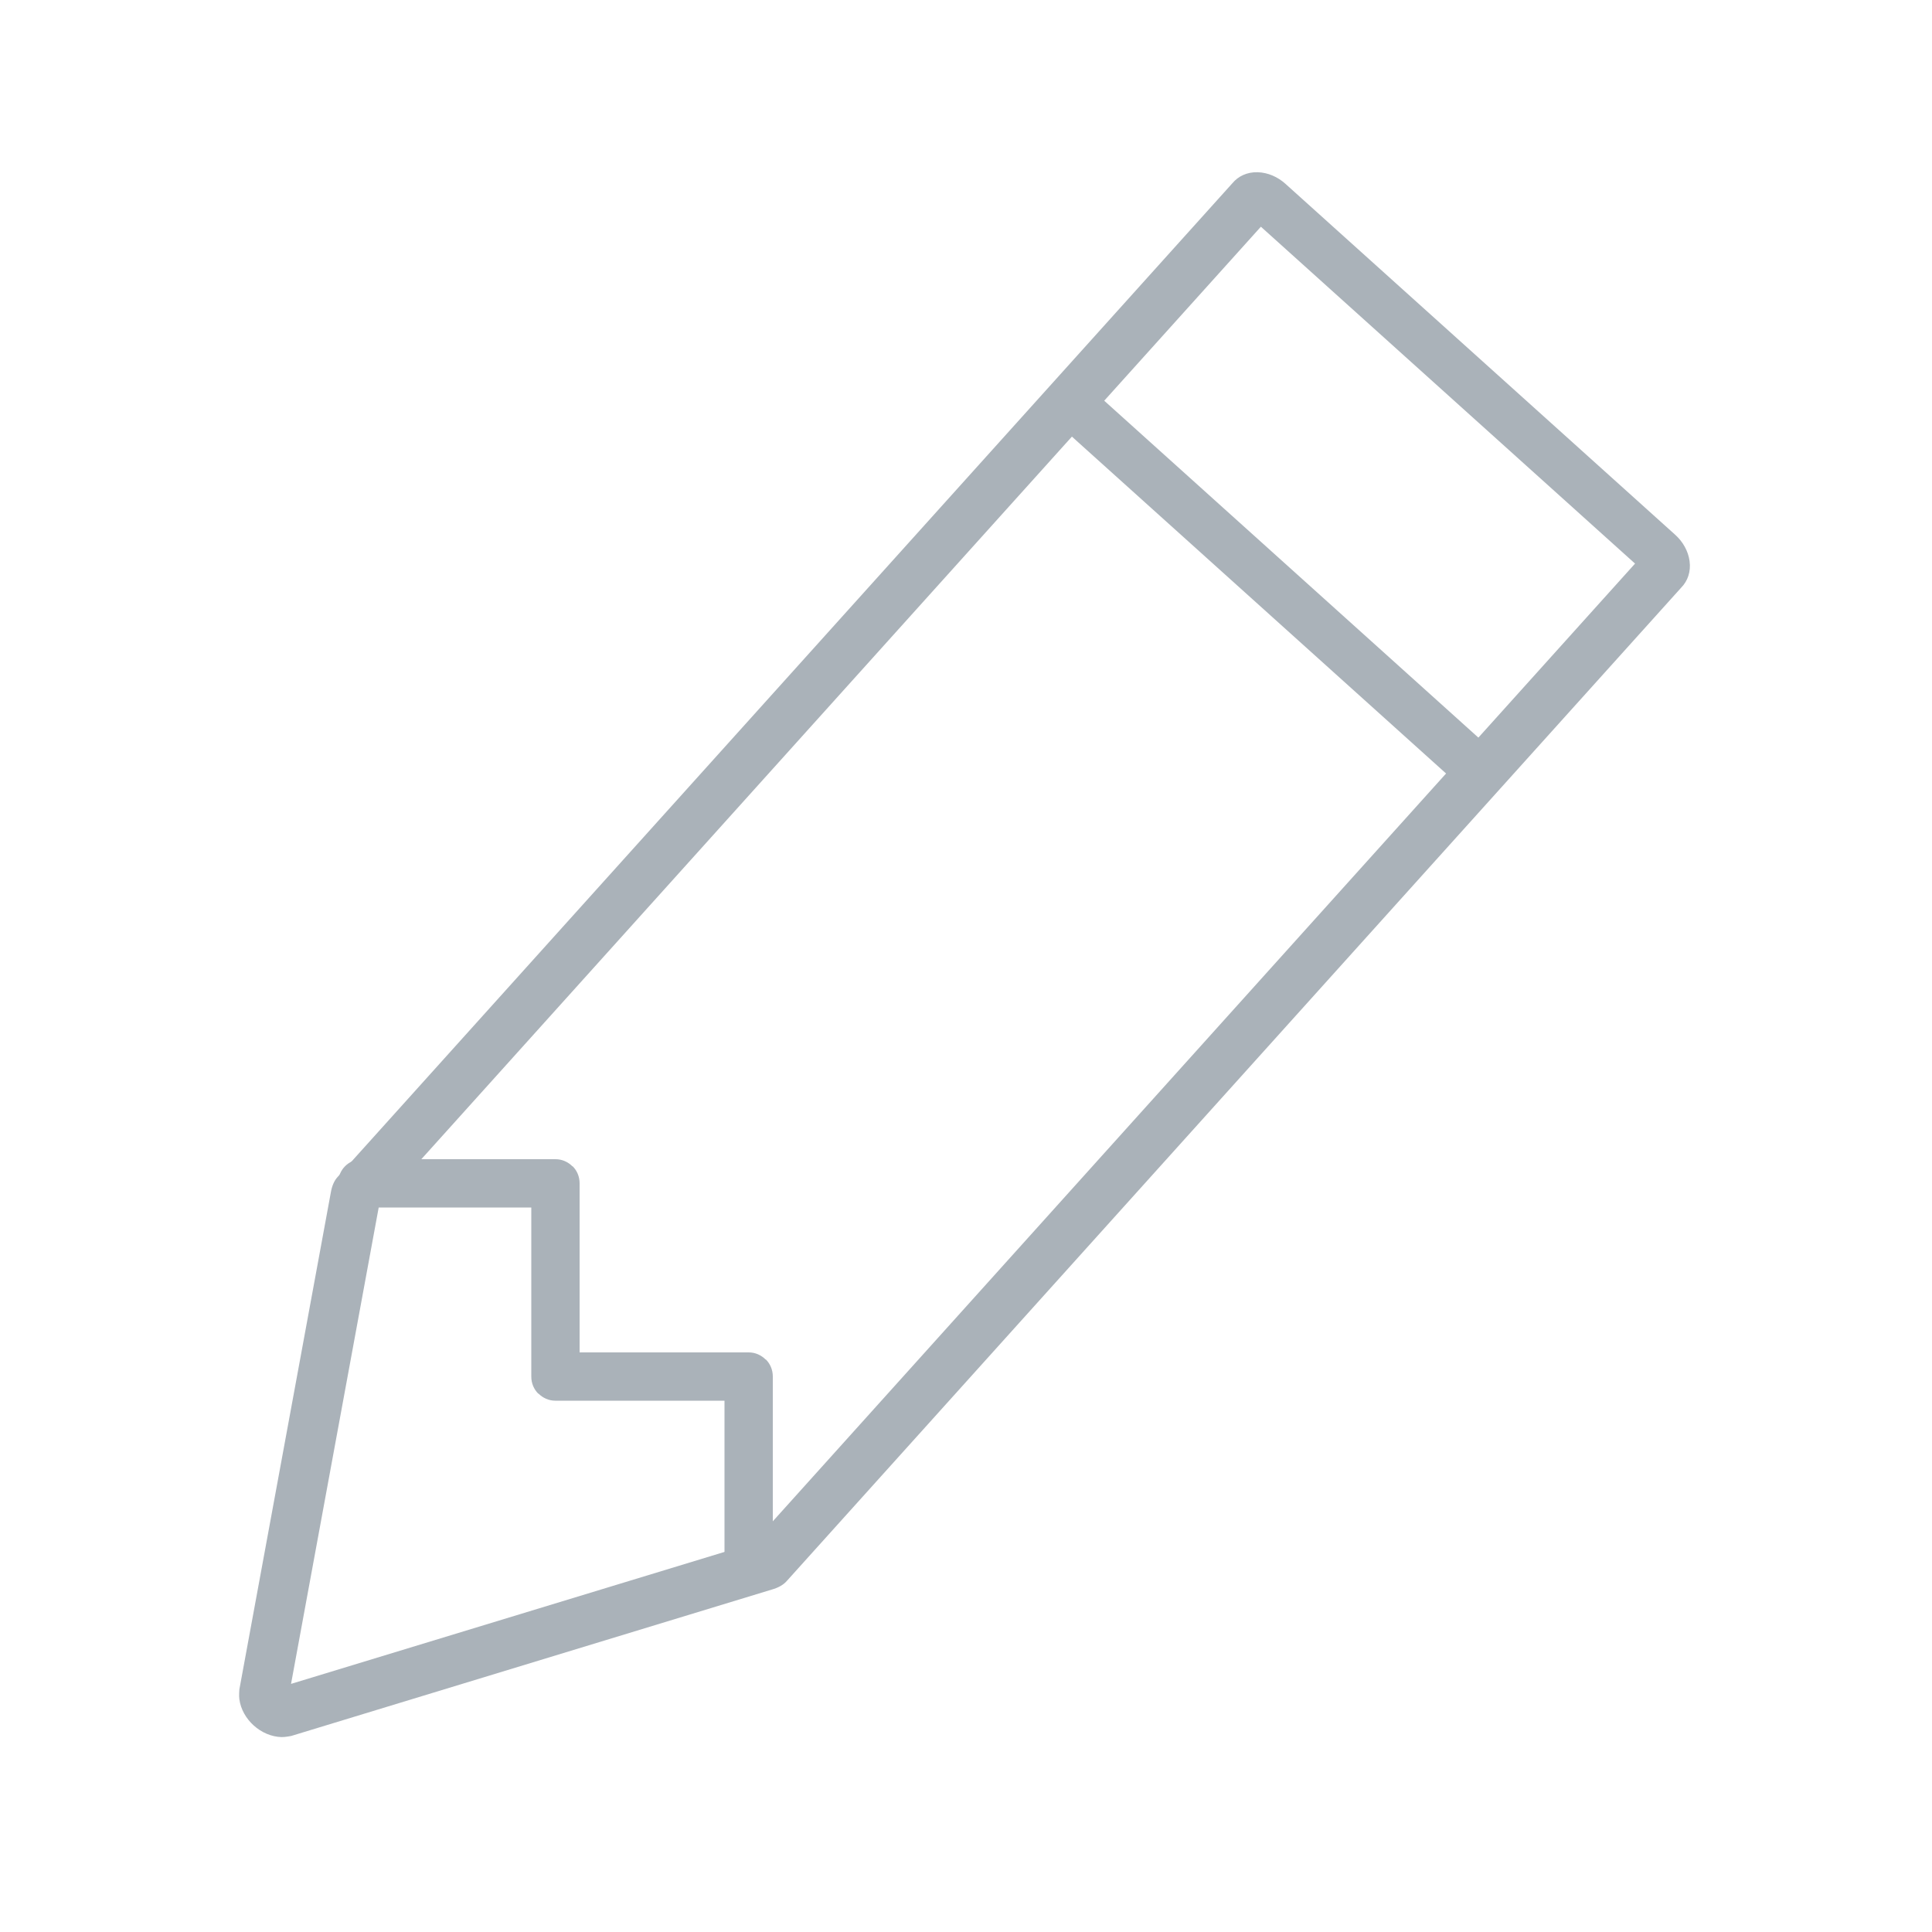 <?xml version="1.0" encoding="UTF-8" standalone="no"?>
<svg width="40px" height="40px" viewBox="0 0 40 40" version="1.1" xmlns="http://www.w3.org/2000/svg" xmlns:xlink="http://www.w3.org/1999/xlink" xmlns:sketch="http://www.bohemiancoding.com/sketch/ns">
    <!-- Generator: Sketch 3.2.2 (9983) - http://www.bohemiancoding.com/sketch -->
    <title>pen</title>
    <desc>Created with Sketch.</desc>
    <defs></defs>
    <g id="save-svg" stroke="none" stroke-width="1" fill="none" fill-rule="evenodd" sketch:type="MSPage">
        <g id="pen" sketch:type="MSArtboardGroup">
            <g id="icon_pen-fill" sketch:type="MSLayerGroup" transform="translate(-1, 0)">
                <rect id="Padding-5" sketch:type="MSShapeGroup" x="1" y="0" width="40" height="40"></rect>
                <path d="M23.673,3.777 L23.674,31.068 L18.514,39.633 L13.25,31.068 L13.249,3.777 L23.673,3.777 M23.892,2.777 L23.89,2.777 L13.033,2.777 L13.03,2.777 C12.818,2.777 12.607,2.846 12.445,2.983 C12.277,3.126 12.201,3.314 12.208,3.501 L12.208,31.171 C12.203,31.294 12.249,31.411 12.319,31.522 L17.795,40.433 C17.795,40.433 17.874,40.538 17.93,40.584 C18.092,40.722 18.305,40.79 18.516,40.79 C18.729,40.79 18.942,40.722 19.104,40.584 C19.159,40.538 19.238,40.432 19.238,40.432 L24.604,31.522 C24.674,31.411 24.721,31.292 24.716,31.17 L24.716,3.502 C24.723,3.315 24.646,3.126 24.477,2.983 C24.317,2.847 24.105,2.777 23.892,2.777" id="Imported-Layers" fill="#AAB2B9" sketch:type="MSShapeGroup" transform="translate(18.983, 22.284) rotate(-318) translate(-18.983, -22.284) "></path>
                <rect id="Rectangle-90" fill="#AAB2B9" sketch:type="MSShapeGroup" transform="translate(27.37, 12.128) rotate(-318) translate(-27.37, -12.128) " x="21.37" y="11.628" width="12" height="1"></rect>
                <path d="M16.853,28.149 C16.763,28.058 16.639,28 16.502,28 L13,28 L13,24.498 C13,24.357 12.944,24.233 12.854,24.144 L12.853,24.149 C12.763,24.058 12.639,24 12.502,24 L8.498,24 C8.215,24 8,24.224 8,24.5 C8,24.768 8.223,25 8.498,25 L12,25 L12,28.502 C12,28.643 12.056,28.767 12.146,28.856 L12.147,28.851 C12.237,28.942 12.361,29 12.498,29 L16,29 L16,32.502 C16,32.785 16.224,33 16.5,33 C16.768,33 17,32.777 17,32.502 L17,28.498 C17,28.357 16.944,28.233 16.854,28.144 Z" id="Rectangle-91" fill="#AAB2B9" sketch:type="MSShapeGroup"></path>
            </g>
        </g>
    </g>
</svg>